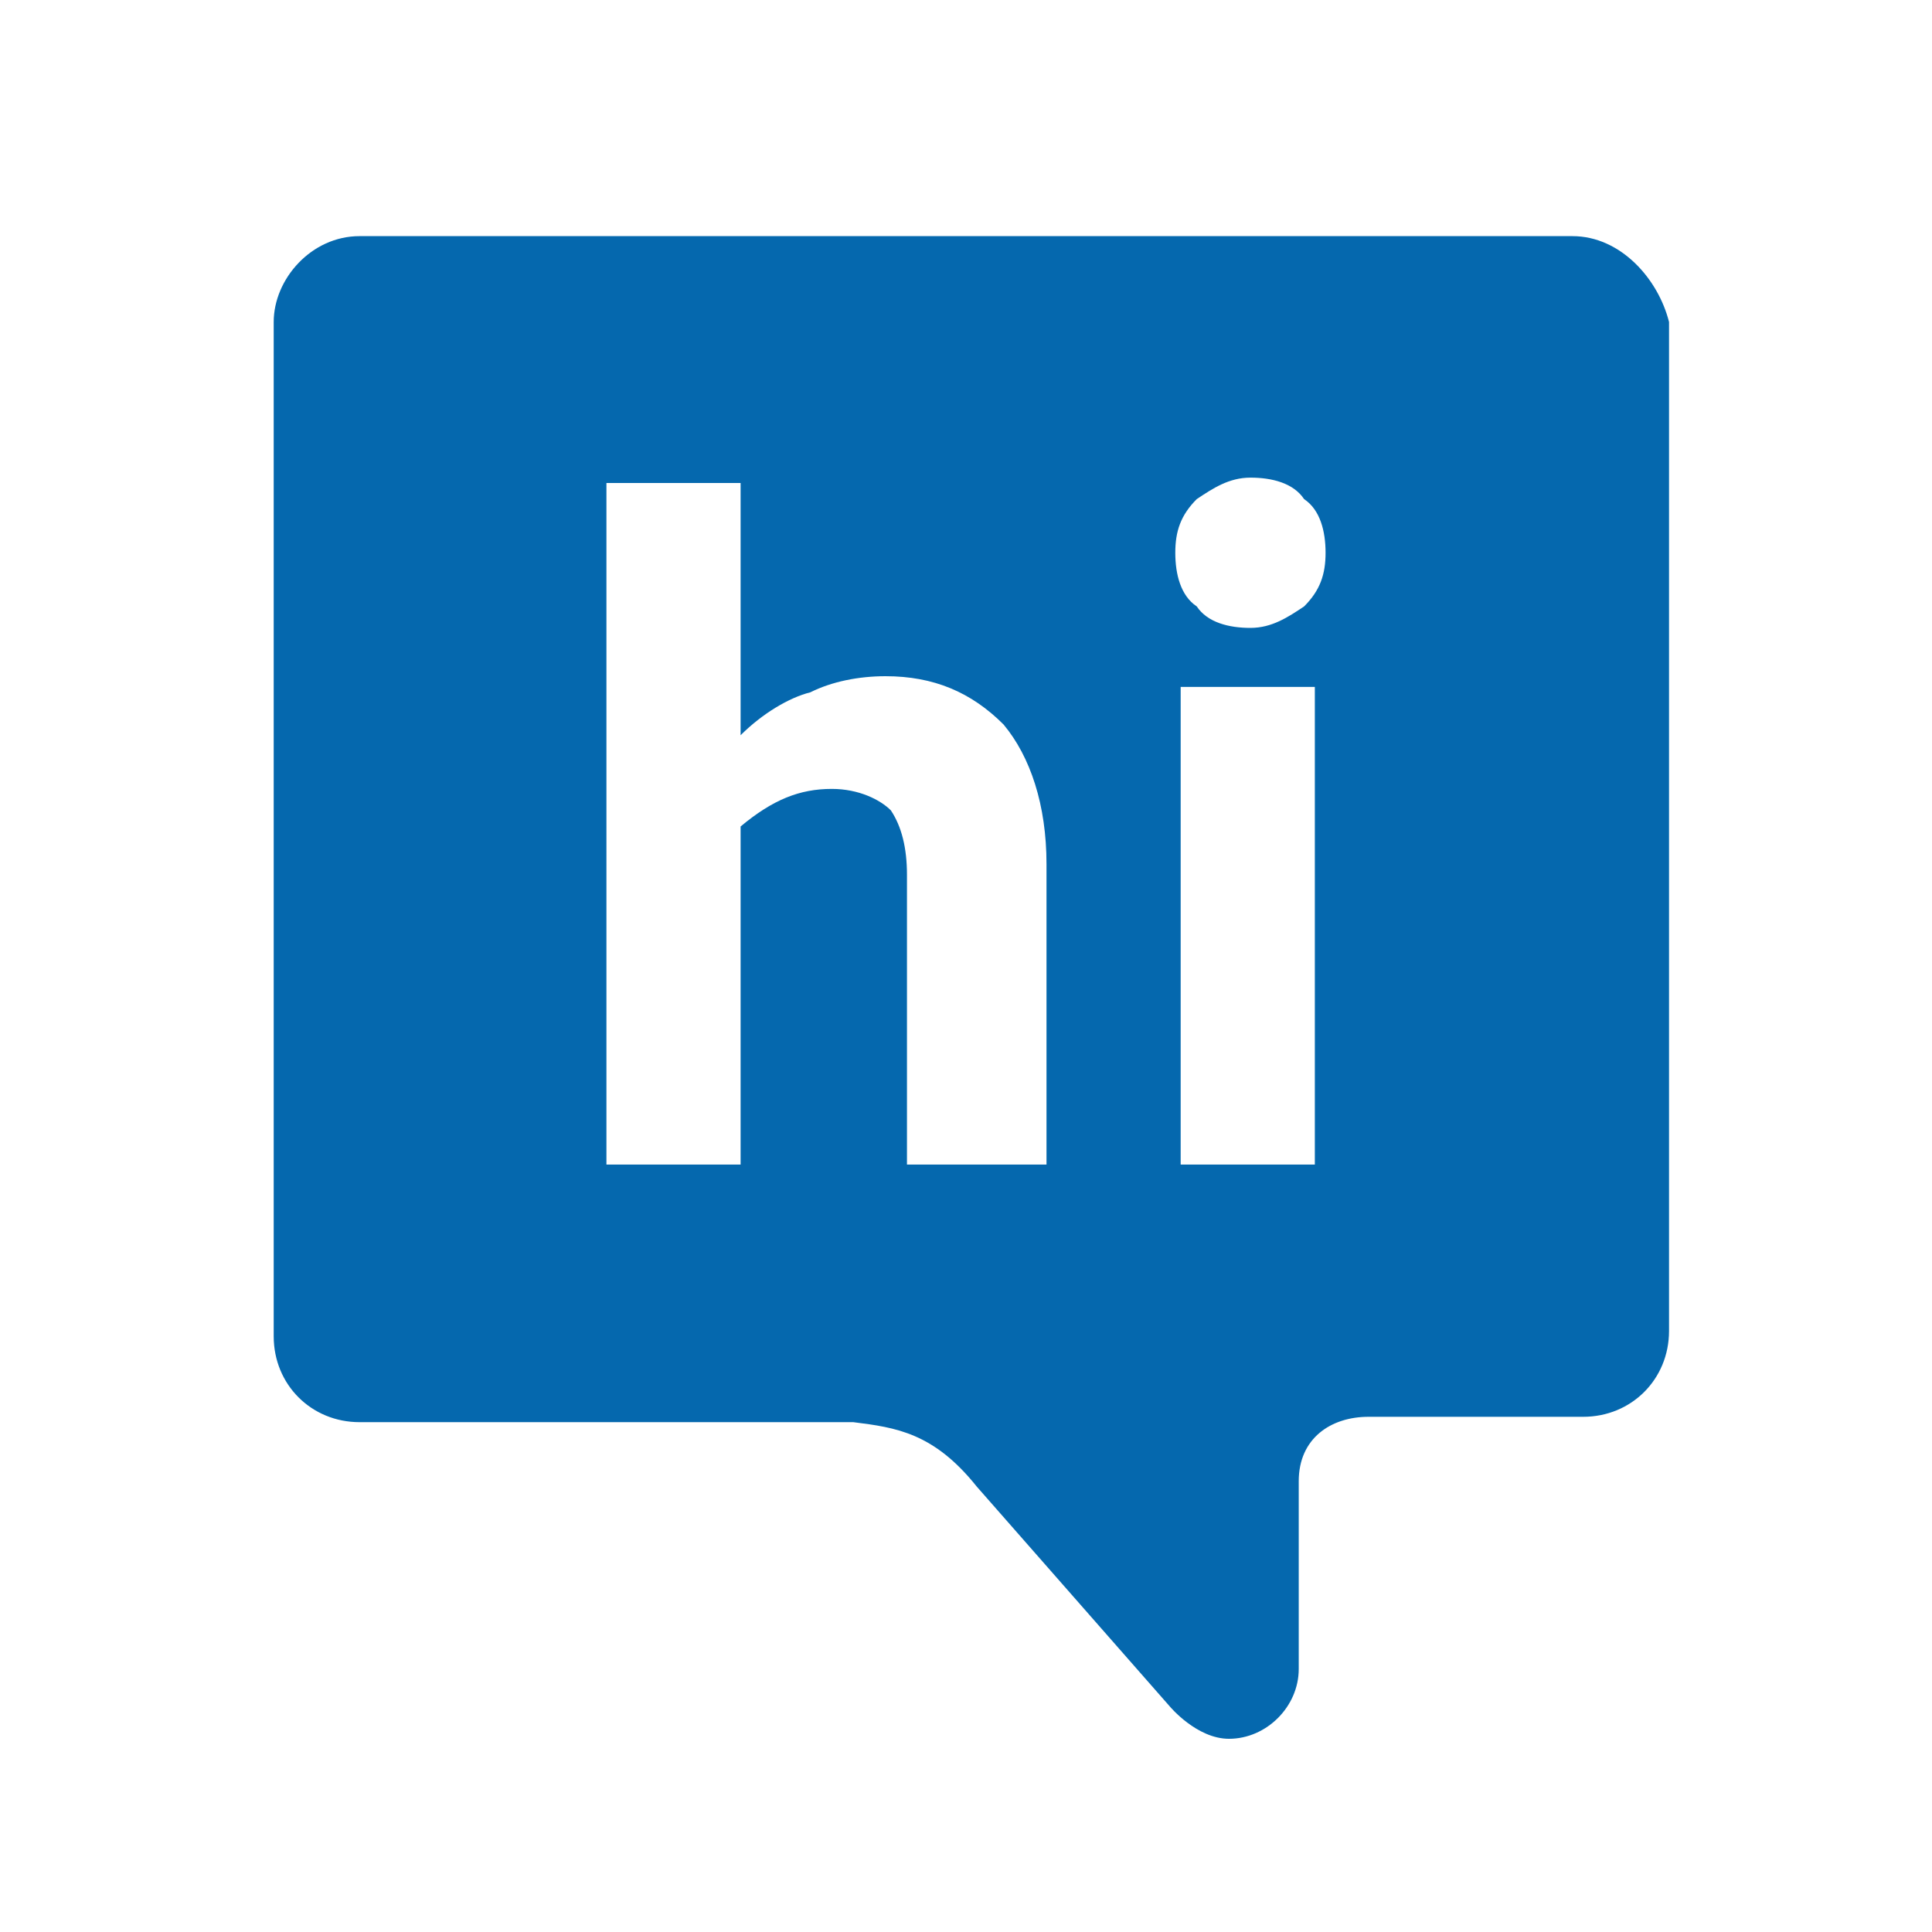 <svg xmlns="http://www.w3.org/2000/svg" viewBox="0 0 36 36">
  <path fill="#0568ae" d="M29.3 4.4H6.7c-.9 0-1.6.8-1.6 1.6v18.9c0 .9.7 1.6 1.6 1.6h9.2c.8.1 1.5.2 2.3 1.2l3.6 4.1s.5.6 1.1.6c.7 0 1.3-.6 1.3-1.3v-3.5c0-.8.6-1.2 1.3-1.2h4c.9 0 1.6-.7 1.6-1.6V6c-.2-.8-.9-1.6-1.8-1.6zm-9.9 17.3h-2.5v-5.4c0-.5-.1-.9-.3-1.2-.2-.2-.6-.4-1.1-.4-.6 0-1.1.2-1.7.7v6.3h-2.5V9h2.5v4.7c.4-.4.9-.7 1.3-.8.4-.2.9-.3 1.4-.3.9 0 1.6.3 2.2.9.5.6.8 1.5.8 2.6v5.6zm5.2 0H22v-8.9h2.5v8.9zm-.3-10.4c-.3.2-.6.4-1 .4s-.8-.1-1-.4c-.3-.2-.4-.6-.4-1s.1-.7.4-1c.3-.2.6-.4 1-.4s.8.1 1 .4c.3.2.4.6.4 1s-.1.7-.4 1z"/>
</svg>
